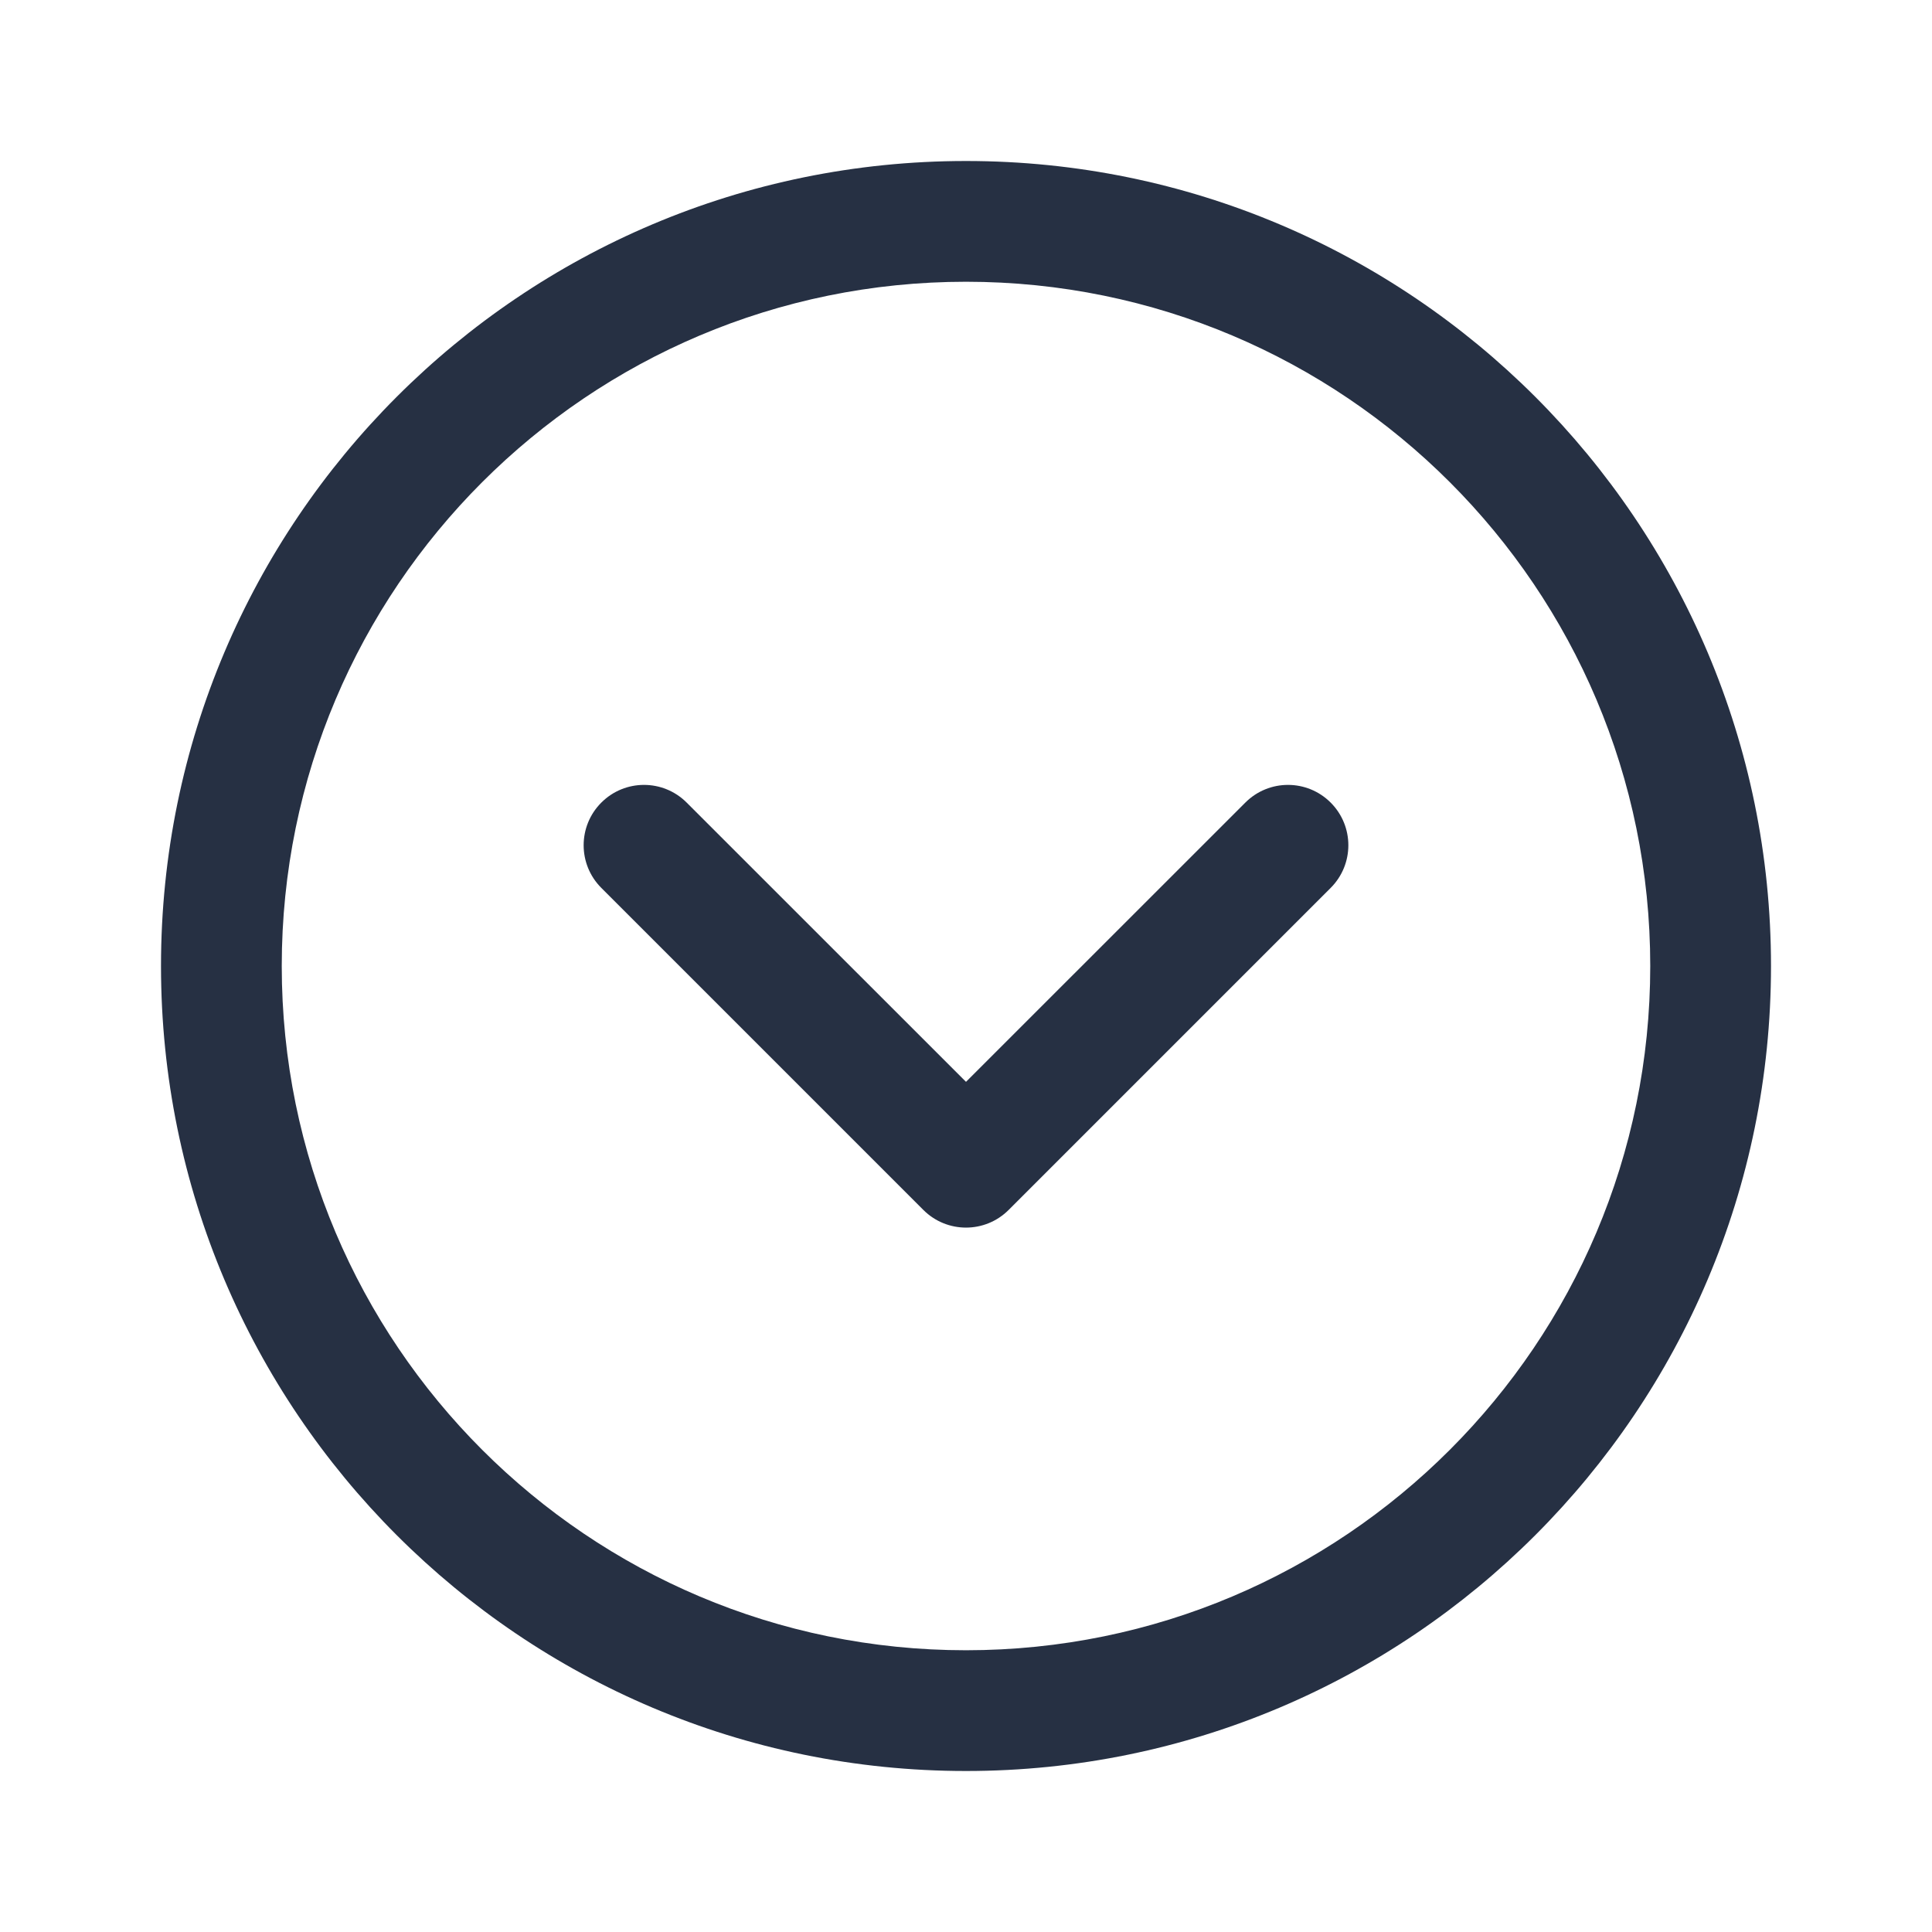 <svg width="24" height="24" viewBox="0 0 24 24" fill="none" xmlns="http://www.w3.org/2000/svg">
<path d="M12 2C17.523 2 22 6.477 22 12C22 17.523 17.523 22 12 22C6.477 22 2 17.523 2 12C2 6.477 6.477 2 12 2ZM12 3.5C7.306 3.5 3.5 7.306 3.5 12C3.5 16.694 7.306 20.5 12 20.5C16.694 20.5 20.5 16.694 20.5 12C20.5 7.306 16.694 3.5 12 3.5ZM7.47 9.97C7.763 9.677 8.237 9.677 8.53 9.97L12 13.439L15.47 9.97C15.763 9.677 16.237 9.677 16.53 9.97C16.823 10.263 16.823 10.737 16.53 11.03L12.53 15.03C12.237 15.323 11.763 15.323 11.47 15.03L7.47 11.03C7.177 10.737 7.177 10.263 7.47 9.97Z" fill="#263043"/>
</svg>
